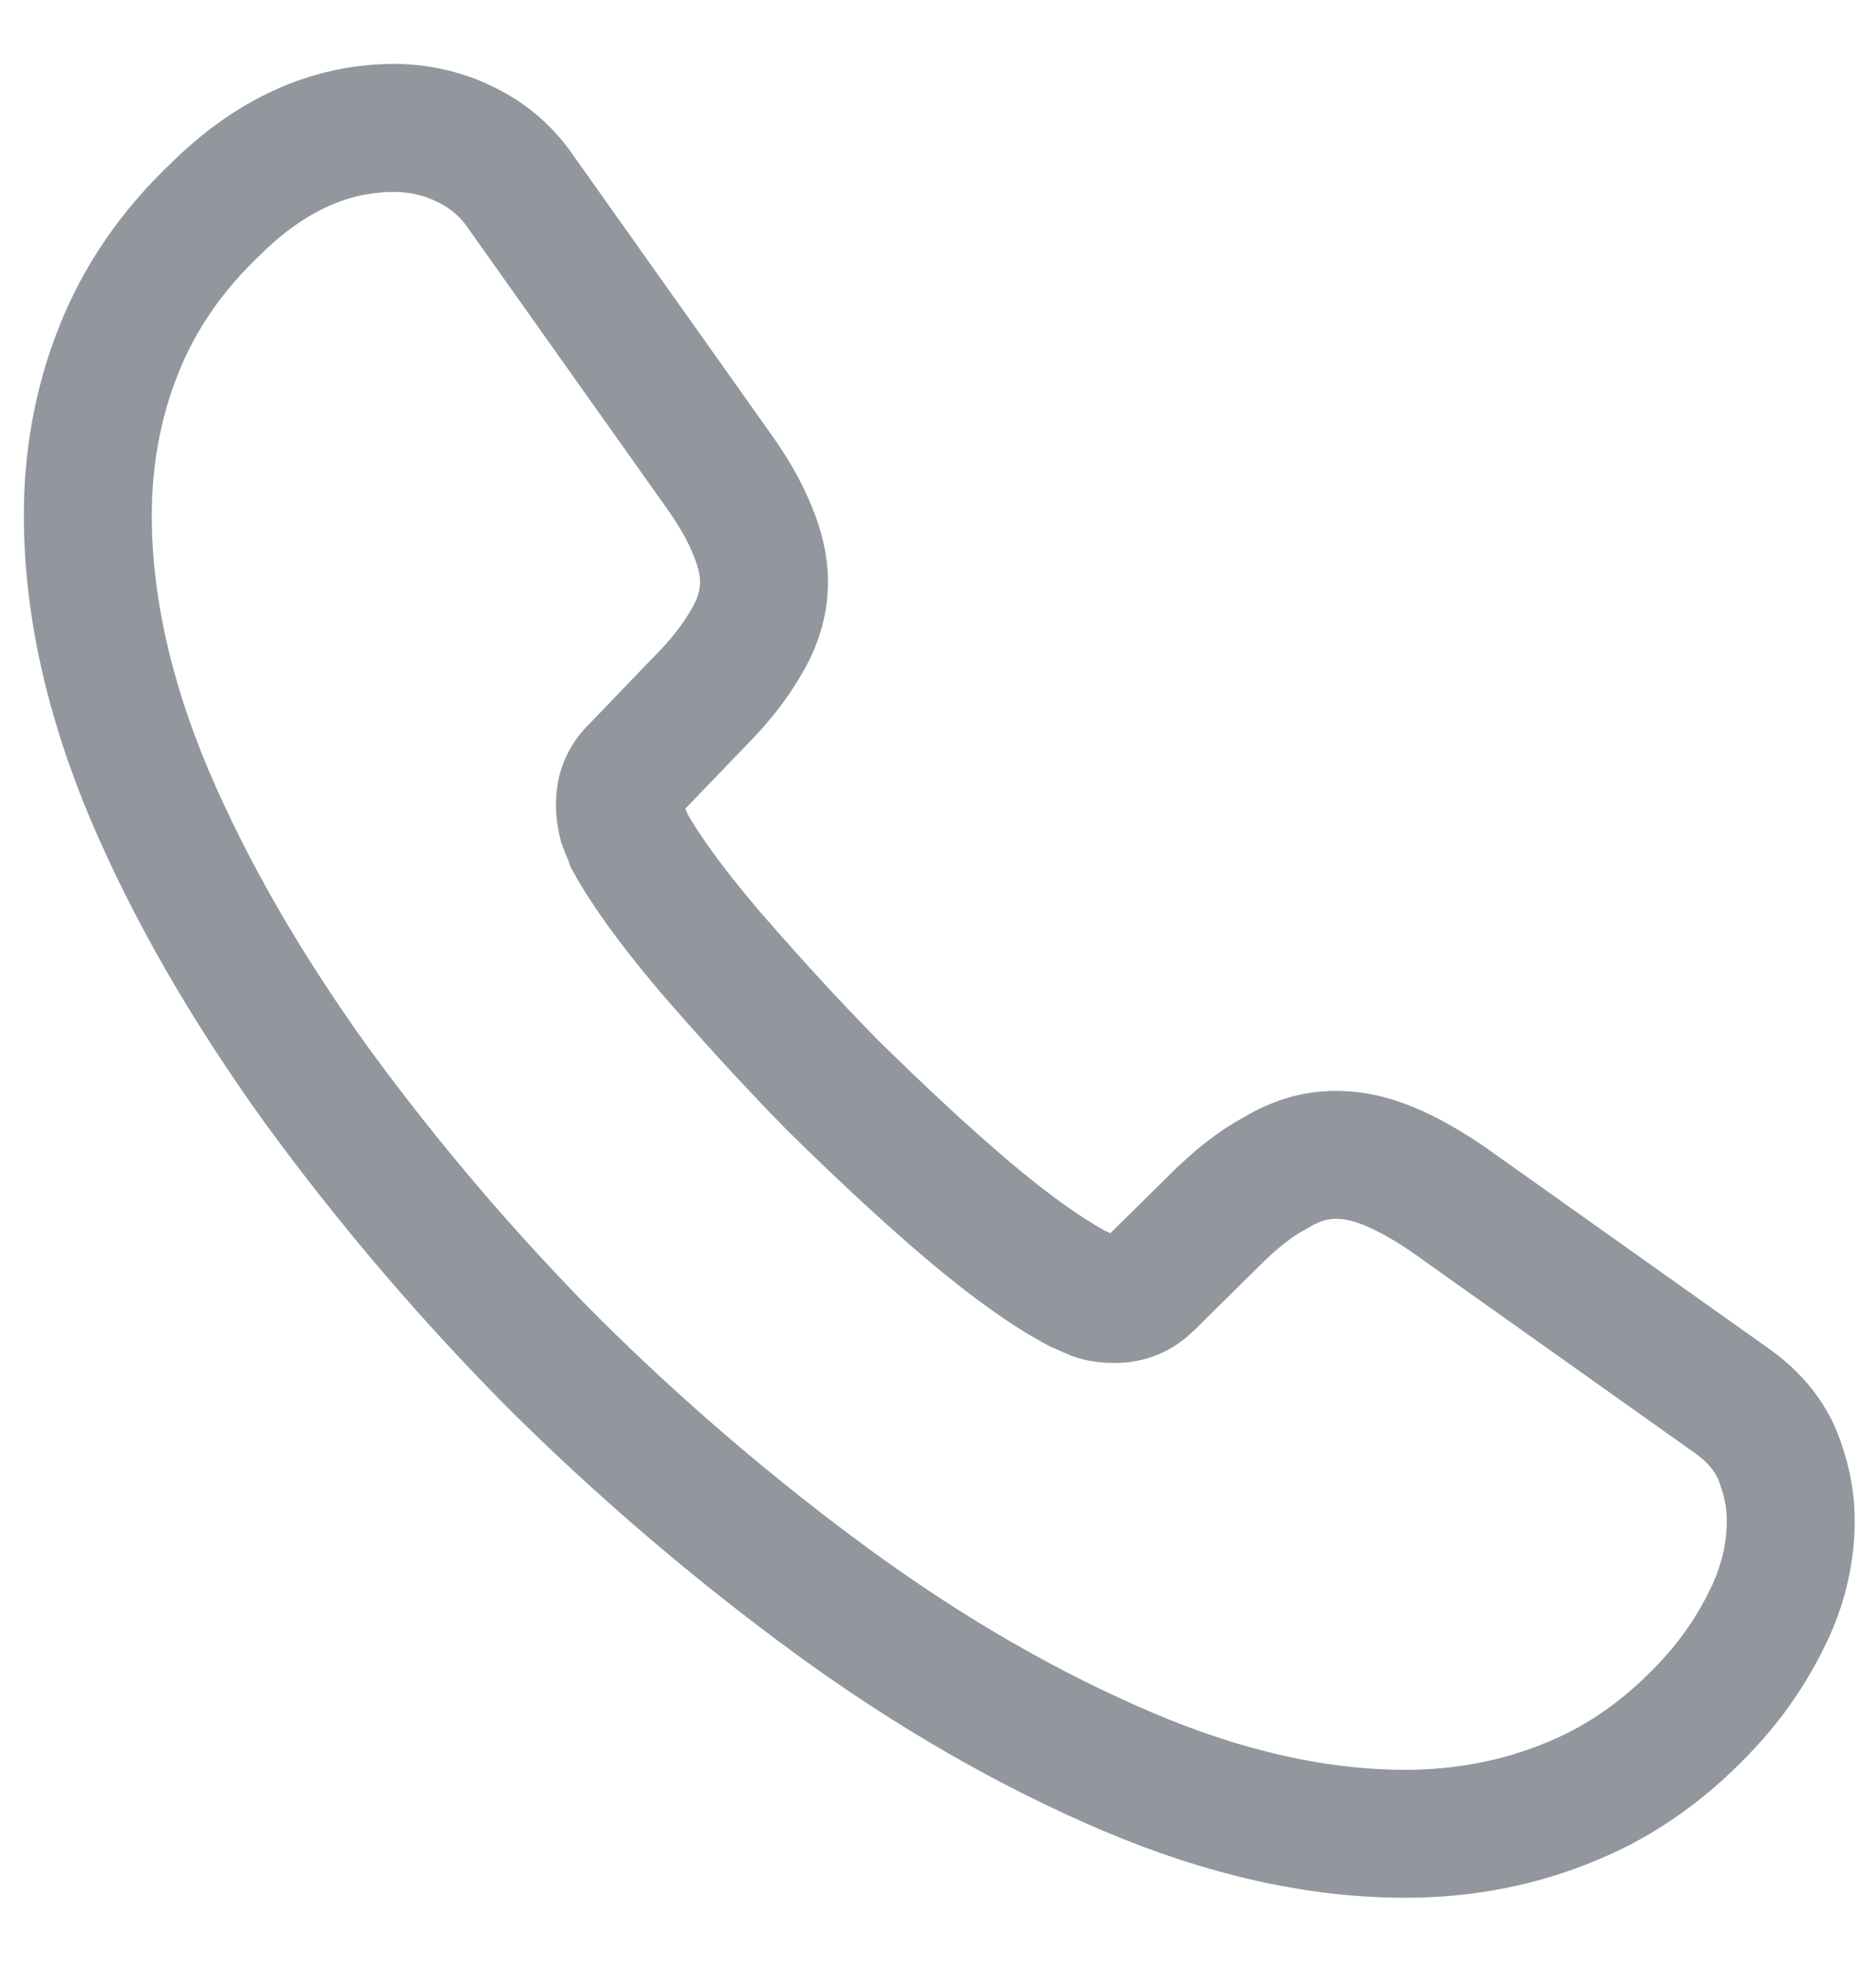<svg width="22" height="23" viewBox="0 0 22 23" fill="none" xmlns="http://www.w3.org/2000/svg">
<path d="M21 17.83C21 18.19 20.92 18.56 20.75 18.92C20.58 19.28 20.36 19.62 20.07 19.94C19.58 20.48 19.04 20.87 18.43 21.12C17.83 21.37 17.18 21.5 16.48 21.5C15.46 21.5 14.37 21.26 13.22 20.77C12.07 20.28 10.92 19.62 9.78 18.79C8.618 17.94 7.522 17.004 6.5 15.99C5.489 14.972 4.556 13.879 3.71 12.72C2.89 11.58 2.23 10.44 1.75 9.31C1.27 8.17 1.03 7.08 1.03 6.04C1.03 5.36 1.15 4.71 1.39 4.11C1.63 3.5 2.01 2.94 2.54 2.44C3.18 1.81 3.88 1.5 4.62 1.5C4.9 1.5 5.18 1.56 5.43 1.68C5.69 1.8 5.92 1.98 6.1 2.24L8.42 5.51C8.6 5.76 8.73 5.99 8.82 6.21C8.91 6.42 8.96 6.63 8.96 6.82C8.96 7.06 8.89 7.3 8.75 7.53C8.62 7.76 8.43 8 8.19 8.24L7.43 9.03C7.32 9.14 7.27 9.27 7.27 9.43C7.27 9.51 7.28 9.58 7.3 9.66C7.33 9.74 7.36 9.8 7.38 9.86C7.56 10.19 7.87 10.62 8.31 11.14C8.76 11.66 9.24 12.19 9.76 12.72C10.3 13.25 10.82 13.74 11.35 14.19C11.87 14.63 12.3 14.93 12.64 15.11C12.69 15.13 12.75 15.16 12.82 15.19C12.9 15.22 12.98 15.23 13.07 15.23C13.24 15.23 13.37 15.17 13.48 15.06L14.24 14.31C14.49 14.06 14.73 13.87 14.96 13.75C15.19 13.61 15.42 13.54 15.67 13.54C15.86 13.54 16.06 13.58 16.28 13.67C16.5 13.76 16.73 13.89 16.98 14.06L20.29 16.41C20.55 16.59 20.73 16.8 20.84 17.05C20.94 17.3 21 17.55 21 17.83Z" stroke="#C2C9D1" stroke-width="1.5" stroke-miterlimit="10"/>
<path d="M21 17.83C21 18.19 20.92 18.56 20.75 18.92C20.58 19.28 20.36 19.62 20.07 19.94C19.58 20.48 19.04 20.87 18.43 21.12C17.83 21.37 17.18 21.5 16.48 21.5C15.46 21.5 14.37 21.26 13.22 20.77C12.07 20.28 10.92 19.62 9.78 18.79C8.618 17.94 7.522 17.004 6.5 15.99C5.489 14.972 4.556 13.879 3.71 12.72C2.89 11.58 2.23 10.44 1.75 9.31C1.27 8.17 1.03 7.08 1.03 6.04C1.03 5.36 1.15 4.71 1.39 4.11C1.63 3.5 2.01 2.94 2.54 2.44C3.18 1.81 3.88 1.5 4.62 1.5C4.9 1.5 5.18 1.56 5.43 1.68C5.69 1.8 5.92 1.98 6.1 2.24L8.42 5.51C8.6 5.76 8.73 5.99 8.82 6.21C8.91 6.42 8.96 6.63 8.96 6.82C8.96 7.06 8.89 7.3 8.75 7.53C8.62 7.76 8.43 8 8.19 8.24L7.43 9.03C7.32 9.14 7.27 9.27 7.27 9.43C7.27 9.51 7.28 9.58 7.3 9.66C7.33 9.74 7.36 9.8 7.38 9.86C7.56 10.19 7.87 10.62 8.31 11.14C8.76 11.66 9.24 12.19 9.76 12.72C10.3 13.25 10.82 13.74 11.35 14.19C11.87 14.63 12.3 14.93 12.64 15.11C12.69 15.13 12.75 15.16 12.82 15.19C12.9 15.22 12.98 15.23 13.07 15.23C13.24 15.23 13.37 15.17 13.48 15.06L14.24 14.31C14.49 14.06 14.73 13.87 14.96 13.75C15.19 13.61 15.42 13.54 15.67 13.54C15.86 13.54 16.06 13.58 16.28 13.67C16.5 13.76 16.73 13.89 16.98 14.06L20.29 16.41C20.55 16.59 20.73 16.8 20.84 17.05C20.94 17.3 21 17.55 21 17.83Z" stroke="black" stroke-opacity="0.25" stroke-width="1.5" stroke-miterlimit="10"/>
</svg>
